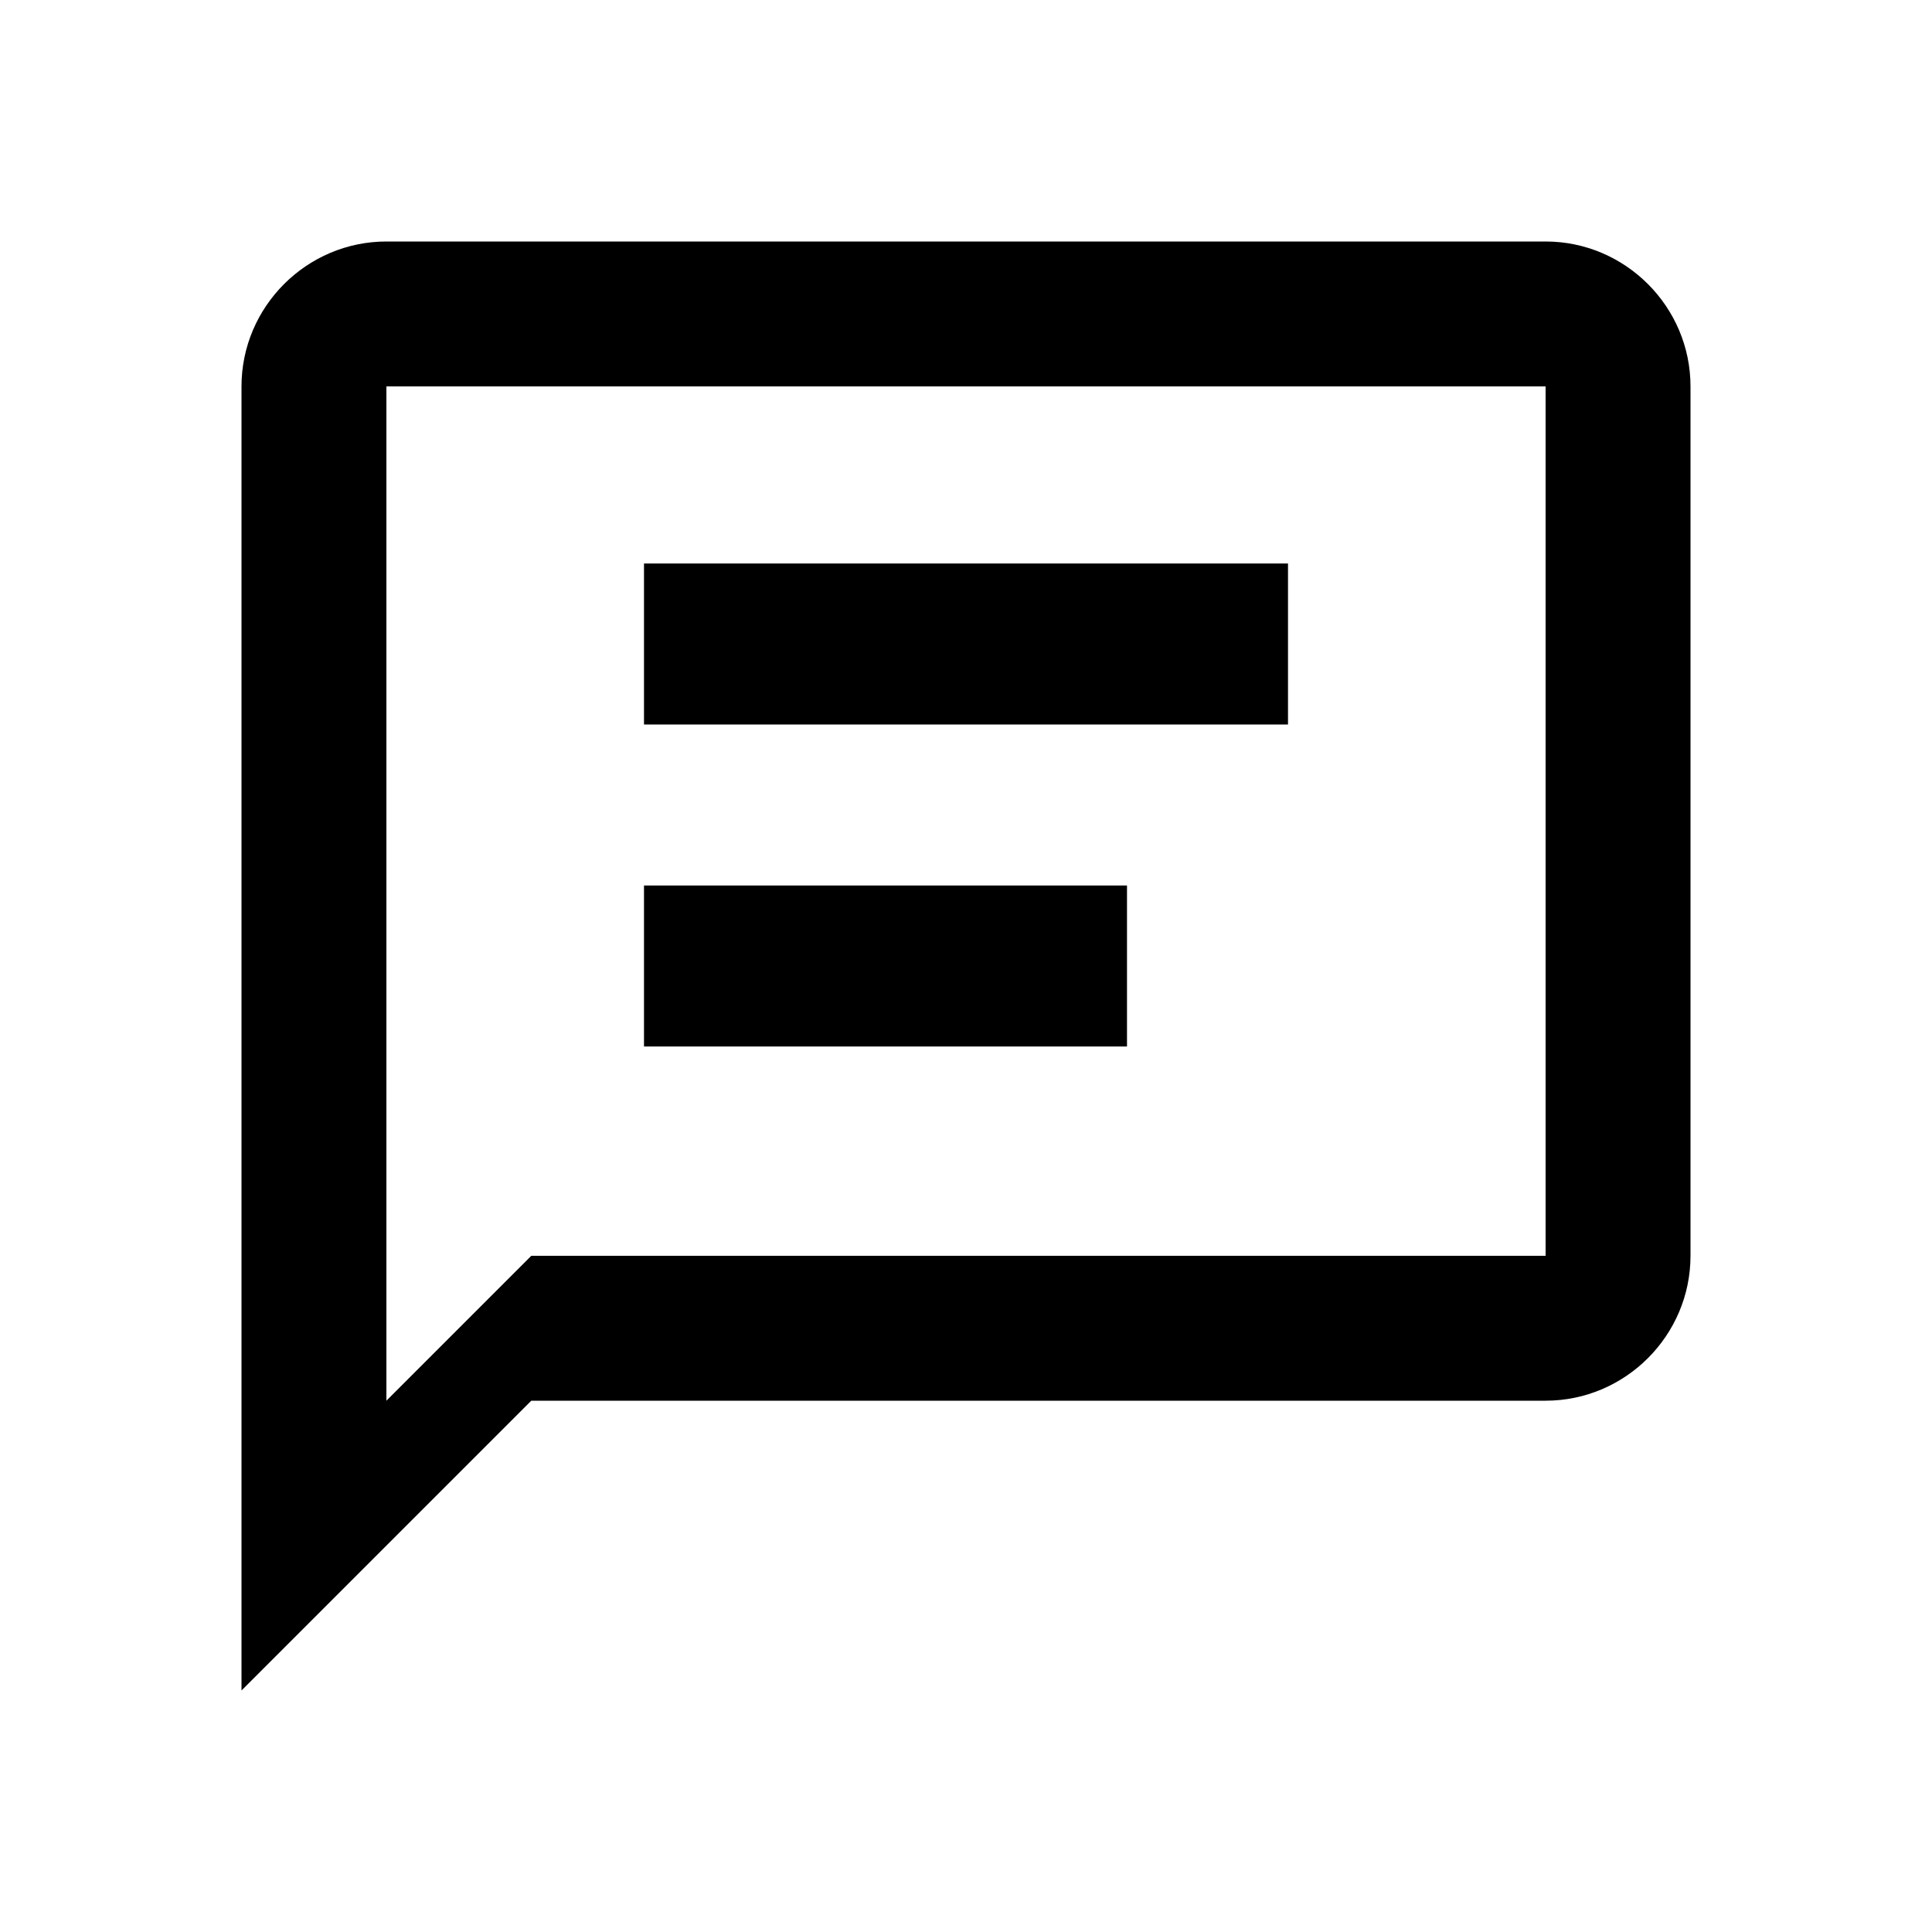 <svg xmlns="http://www.w3.org/2000/svg" viewBox="0 0 24 24" fill="currentColor"><path d="M8 7H16V9H8V7Z" fill="currentColor"/><path d="M14 11H8V13H14V11Z" fill="currentColor"/><path fill-rule="evenodd" clip-rule="evenodd" d="M4.8 3H19.2C20.19 3 21 3.81 21 4.8V15.6C21 16.59 20.19 17.4 19.2 17.4H6.6L3 21V4.8C3 3.81 3.81 3 4.8 3ZM6.6 15.6H19.2V4.8H4.8V17.4L6.6 15.6Z" fill="currentColor"/></svg>